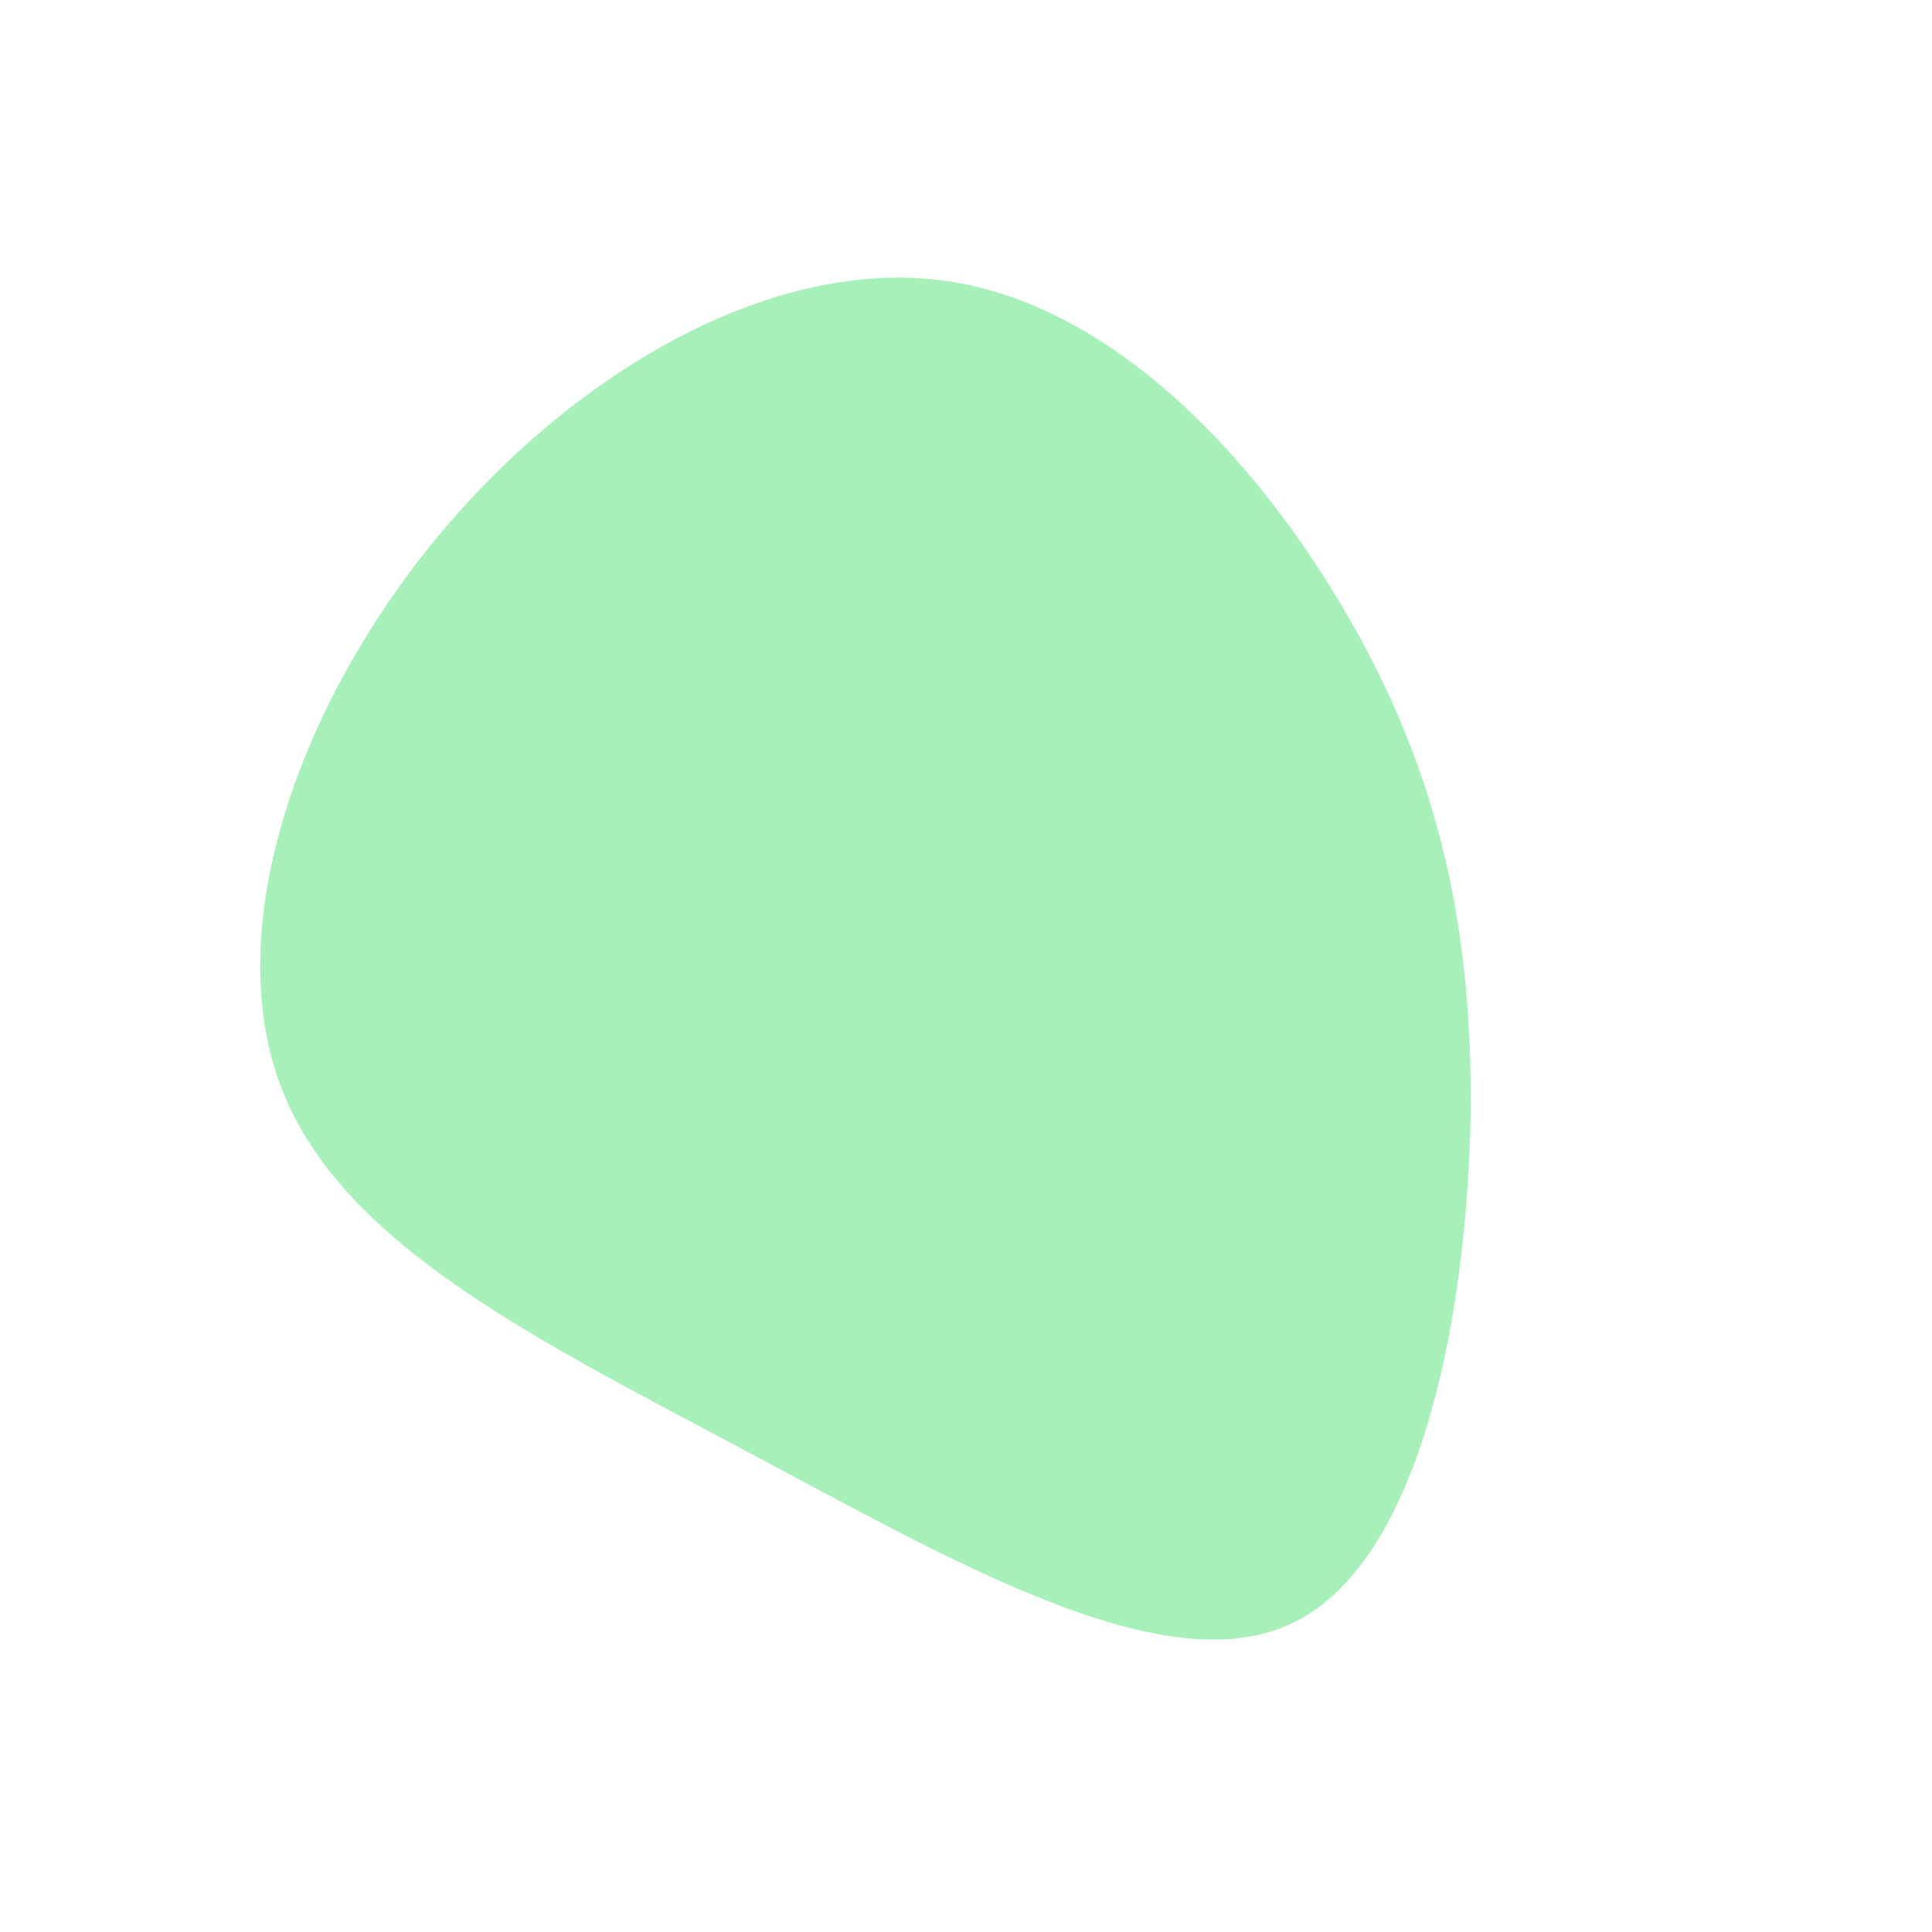 <?xml version="1.0" standalone="no"?>
<svg viewBox="0 0 200 200" xmlns="http://www.w3.org/2000/svg">
  <path fill="#A7F0BA" d="M39.6,-36.1C49,-19.8,52.7,-3.4,52.2,17.1C51.6,37.6,46.7,62.3,33.4,68.2C20.1,74.2,-1.7,61.4,-22.8,50.2C-43.9,38.9,-64.4,29.1,-70.8,12.8C-77.2,-3.5,-69.4,-26.3,-55.3,-43.7C-41.1,-61.2,-20.6,-73.2,-2.7,-71C15.1,-68.8,30.2,-52.4,39.6,-36.1Z" transform="translate(100 100)" />
</svg>
